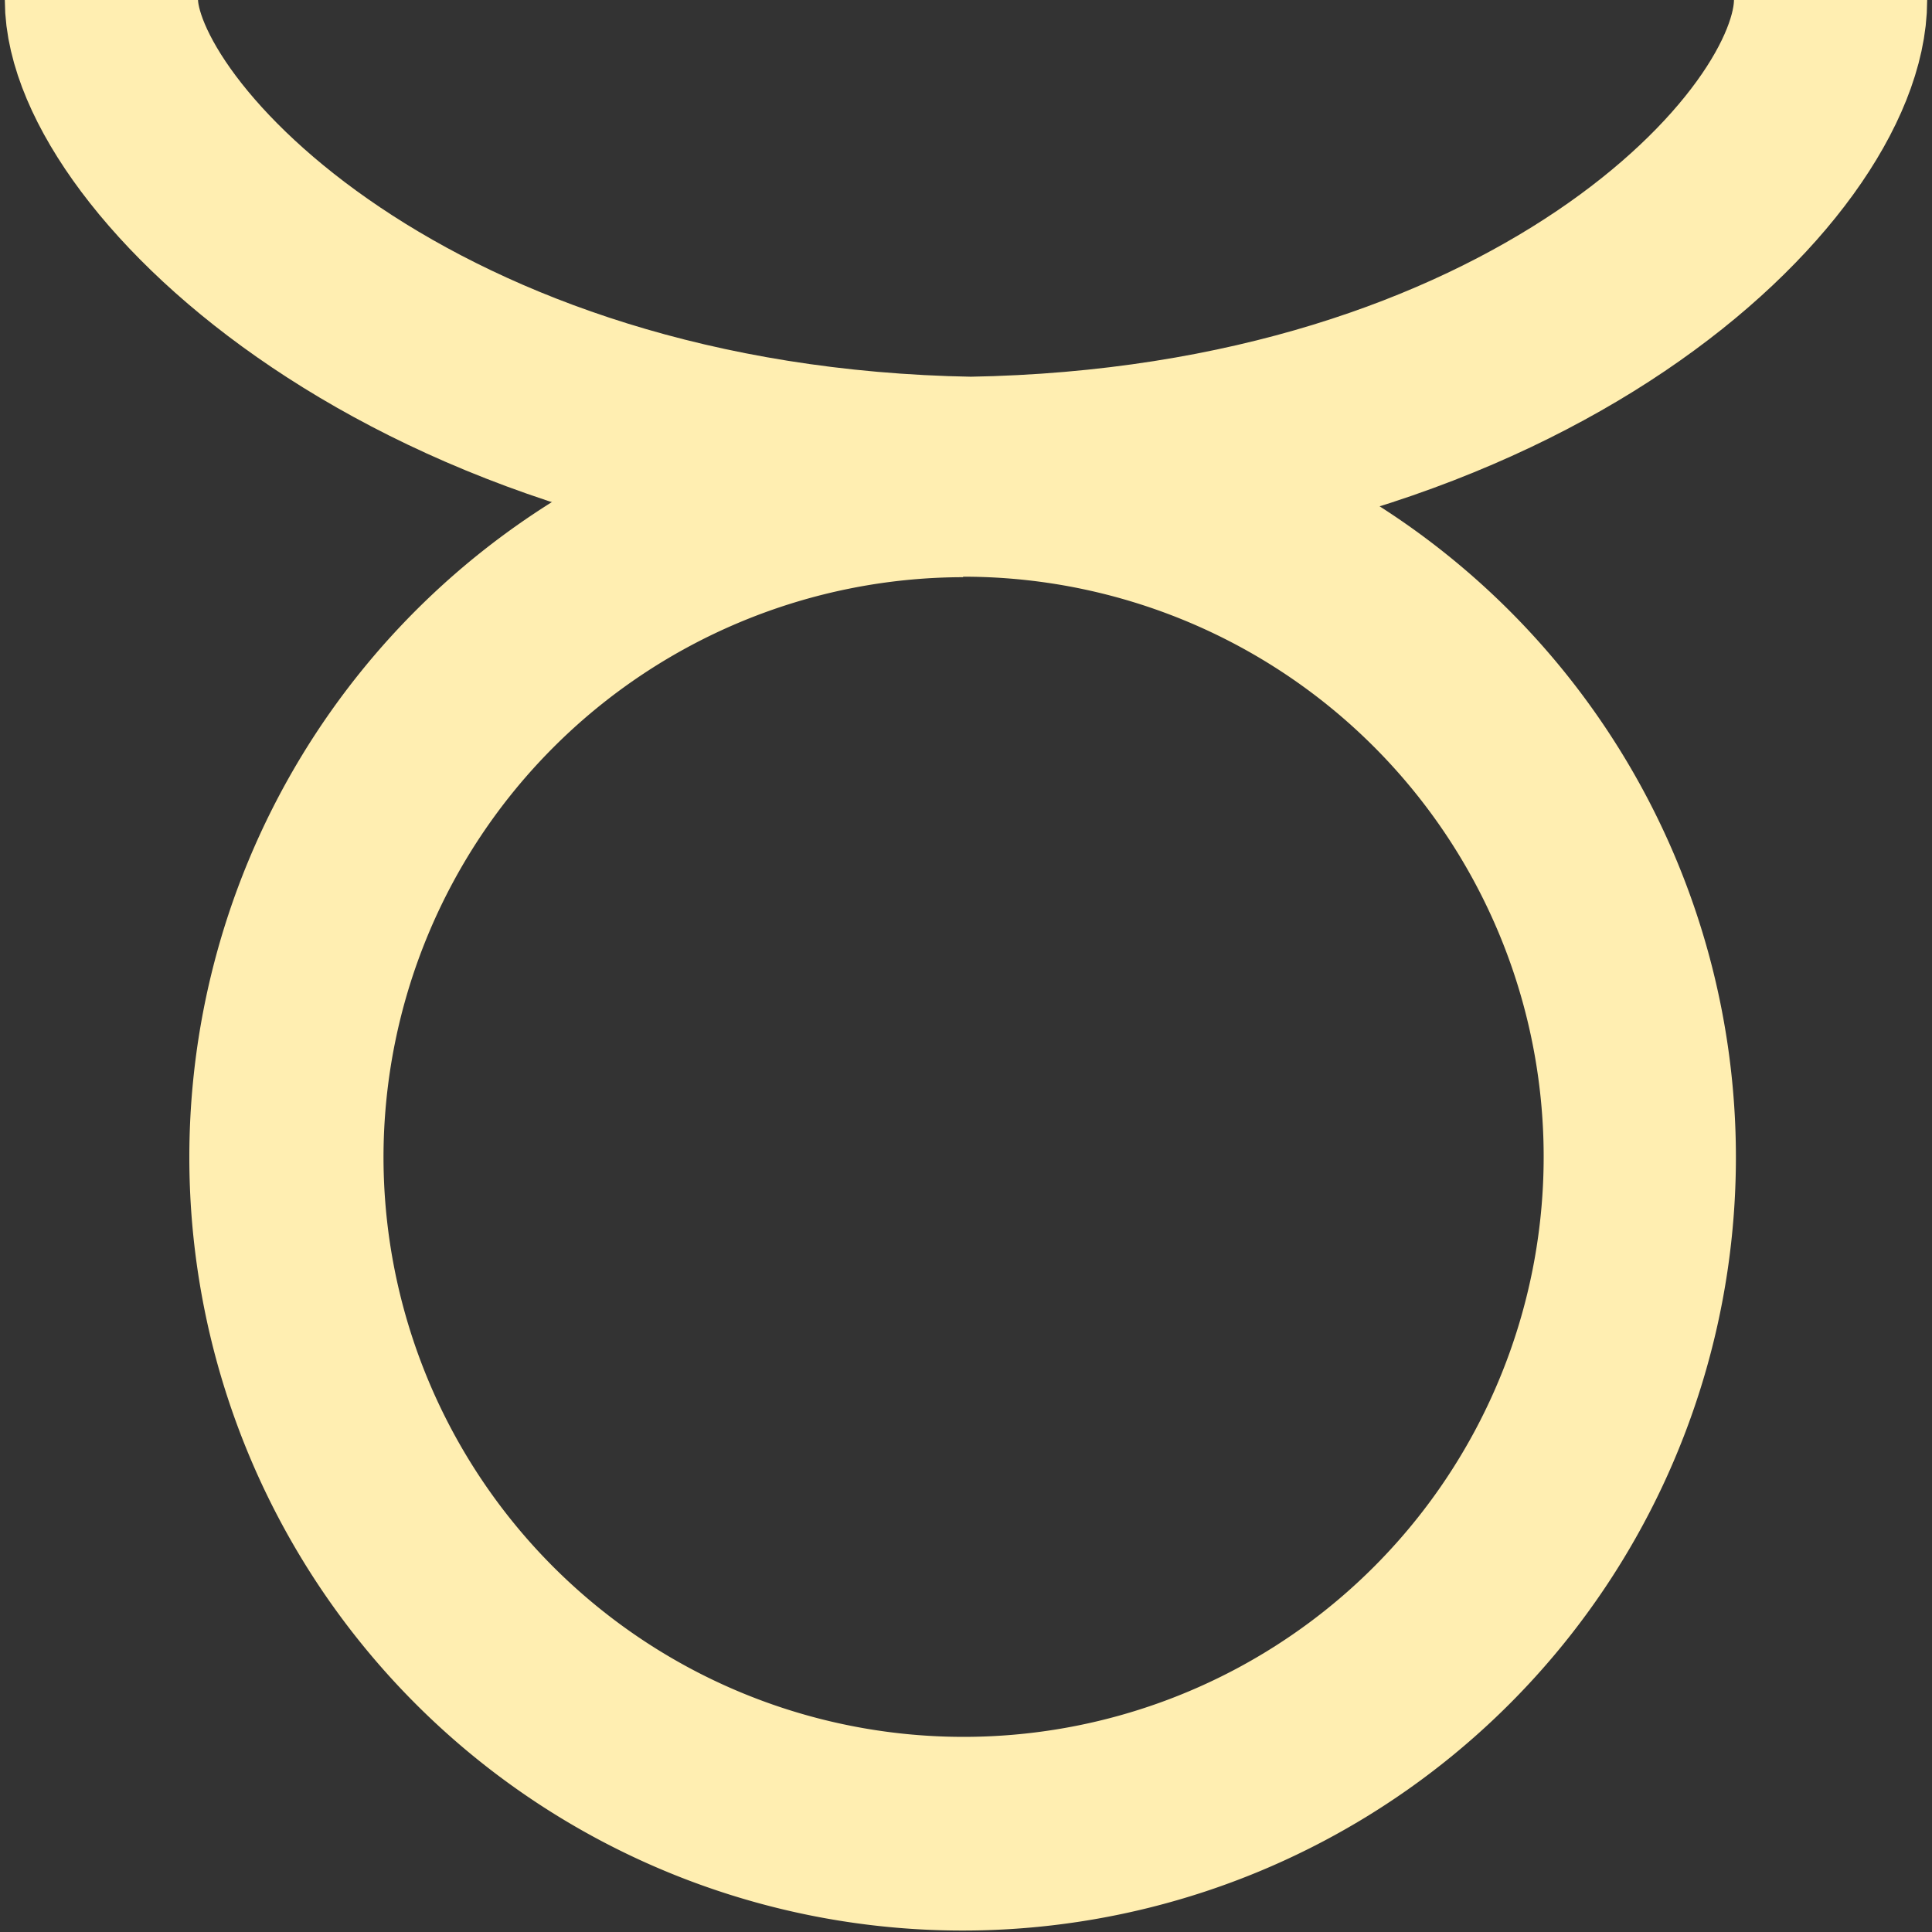 <svg id="レイヤー_1" data-name="レイヤー 1" xmlns="http://www.w3.org/2000/svg" viewBox="0 0 200 200"><rect x="0" y="0" width="200" height="200" fill="#333333" stroke="none"/><defs><style>.cls-1{fill:#ffeeb1;}.cls-2{fill:none;stroke:#ffeeb1;stroke-miterlimit:10;stroke-width:20px;}</style></defs><path class="cls-1" d="M99.7,59.7a60.05,60.05,0,1,1-60,60.05,60.1,60.1,0,0,1,60-60m0-20a80.05,80.05,0,1,0,80,80.05,80,80,0,0,0-80-80Z"/><path class="cls-2" d="M10.5,0c0,15,32,48,90,49,58-1,89-33,89-49"/></svg>